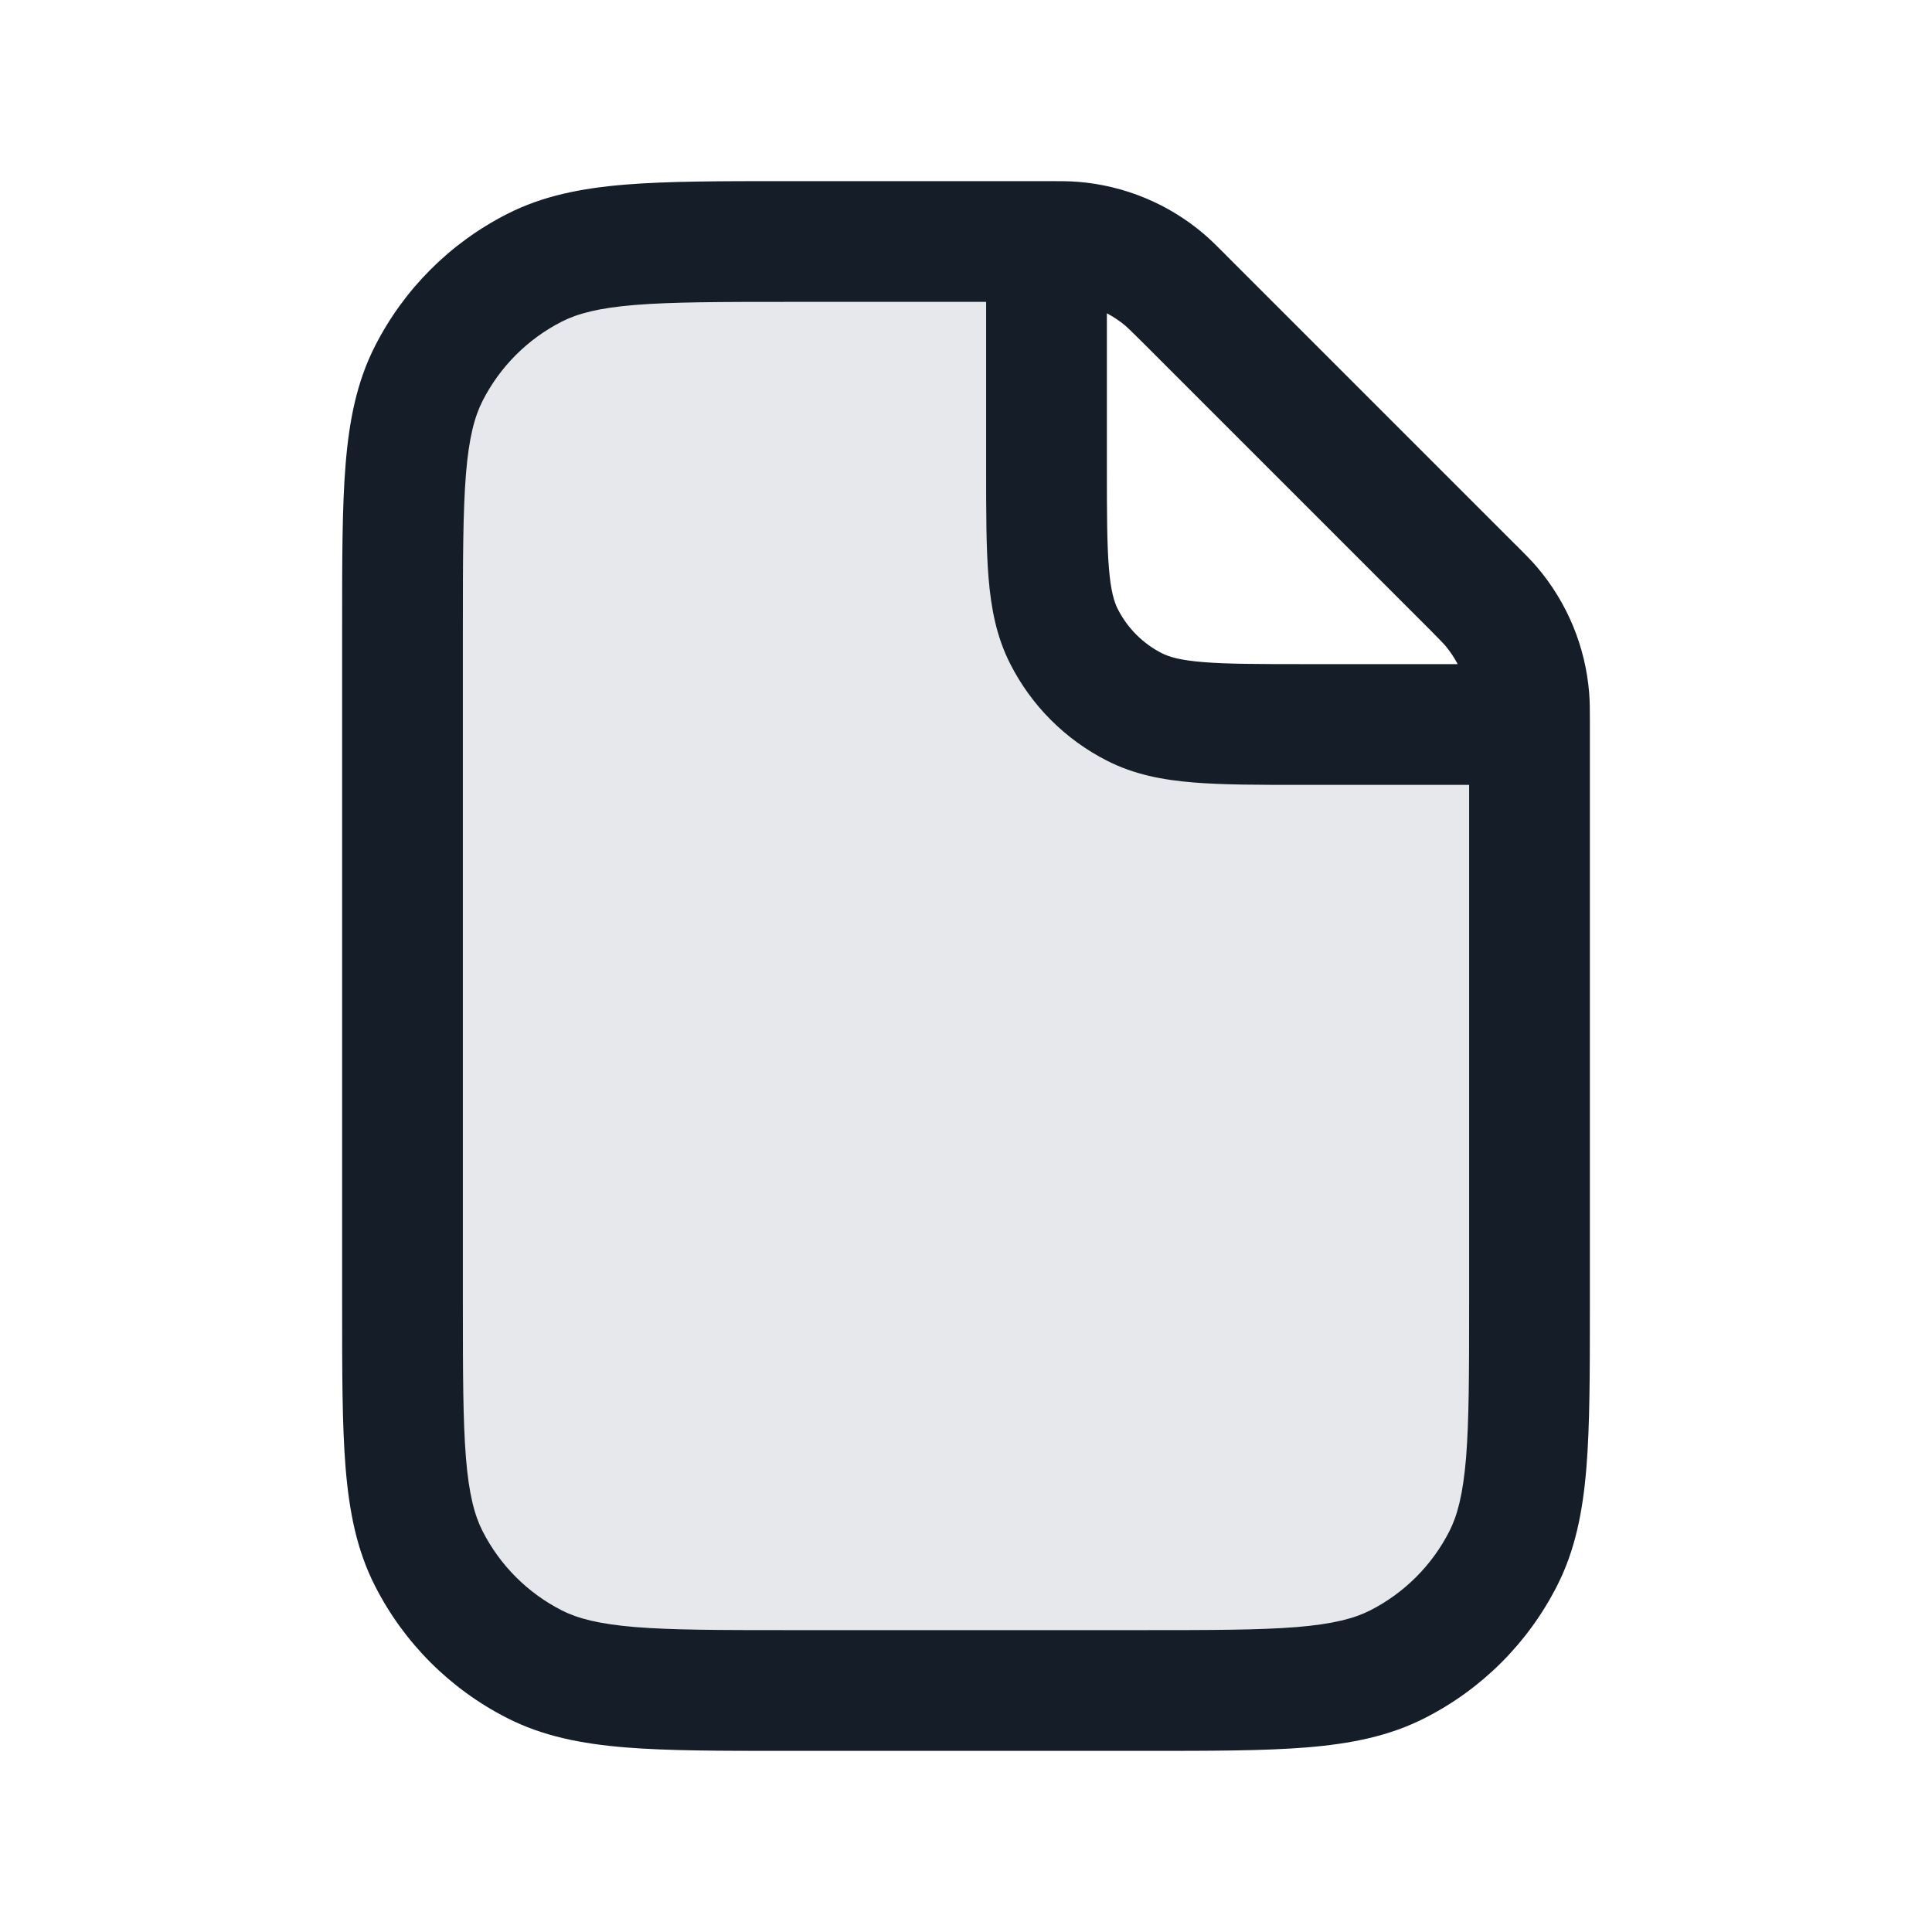 <svg xmlns="http://www.w3.org/2000/svg" viewBox="0 0 24 24">
  <defs/>
  <path fill="#636F7E" opacity="0.16" d="M19,16.2 L19,9 L16.2,9 C15.08,9 14.52,9 14.092,8.782 C13.716,8.59 13.41,8.284 13.218,7.908 C13,7.48 13,6.92 13,5.8 L13,3 L9.8,3 C8.12,3 7.28,3 6.638,3.327 C6.074,3.615 5.615,4.074 5.327,4.638 C5,5.28 5,6.12 5,7.8 L5,16.2 C5,17.88 5,18.72 5.327,19.362 C5.615,19.927 6.074,20.385 6.638,20.673 C7.28,21 8.12,21 9.8,21 L14.2,21 C15.88,21 16.72,21 17.362,20.673 C17.927,20.385 18.385,19.927 18.673,19.362 C19,18.72 19,17.88 19,16.2 Z"/>
  <path fill="#151E28" d="M19.75,16.2 L19.75,16.232 C19.75,17.045 19.75,17.701 19.707,18.232 C19.662,18.778 19.568,19.258 19.341,19.702 C18.982,20.408 18.408,20.982 17.702,21.341 C17.258,21.568 16.778,21.662 16.232,21.707 C15.701,21.75 15.045,21.75 14.232,21.75 L9.768,21.75 C8.955,21.75 8.299,21.75 7.769,21.707 C7.222,21.662 6.742,21.568 6.298,21.341 C5.592,20.982 5.018,20.408 4.659,19.702 C4.432,19.258 4.338,18.778 4.293,18.232 C4.25,17.701 4.25,17.045 4.25,16.232 L4.25,7.768 C4.25,6.955 4.25,6.299 4.293,5.769 C4.338,5.222 4.432,4.742 4.659,4.298 C5.018,3.592 5.592,3.018 6.298,2.659 C6.742,2.432 7.222,2.338 7.769,2.293 C8.299,2.25 8.955,2.25 9.768,2.25 L13,2.25 L13.025,2.25 C13.169,2.25 13.283,2.25 13.395,2.259 C13.969,2.306 14.513,2.531 14.952,2.904 C15.038,2.977 15.118,3.057 15.22,3.159 L15.237,3.177 L18.823,6.763 L18.841,6.78 C18.943,6.882 19.023,6.962 19.096,7.048 C19.469,7.487 19.694,8.031 19.741,8.605 C19.75,8.716 19.75,8.828 19.75,8.97 L19.75,16.2 Z M6.979,3.995 C6.555,4.211 6.211,4.555 5.995,4.979 C5.895,5.176 5.825,5.437 5.788,5.891 C5.751,6.353 5.75,6.948 5.75,7.8 L5.75,16.2 C5.75,17.052 5.751,17.647 5.788,18.109 C5.825,18.563 5.895,18.824 5.995,19.021 C6.211,19.445 6.555,19.789 6.979,20.005 C7.176,20.105 7.437,20.174 7.891,20.212 C8.353,20.249 8.948,20.25 9.8,20.25 L14.2,20.25 C15.052,20.25 15.647,20.249 16.109,20.212 C16.563,20.174 16.824,20.105 17.021,20.005 C17.445,19.789 17.789,19.445 18.005,19.021 C18.105,18.824 18.174,18.563 18.212,18.109 C18.249,17.647 18.25,17.052 18.25,16.2 L18.25,9.75 L16.17,9.75 C15.635,9.75 15.19,9.75 14.825,9.72 C14.445,9.689 14.089,9.622 13.752,9.45 C13.234,9.187 12.813,8.766 12.55,8.248 C12.378,7.911 12.311,7.555 12.28,7.175 C12.25,6.81 12.25,6.365 12.25,5.83 L12.25,3.75 L9.8,3.75 C8.948,3.75 8.353,3.751 7.891,3.788 C7.437,3.825 7.176,3.895 6.979,3.995 Z M13.75,3.892 L13.75,5.8 C13.75,6.372 13.751,6.757 13.775,7.053 C13.798,7.34 13.84,7.477 13.886,7.567 C14.006,7.803 14.197,7.994 14.432,8.114 C14.523,8.16 14.66,8.202 14.948,8.225 C15.243,8.249 15.628,8.25 16.2,8.25 L18.108,8.25 C18.065,8.168 18.013,8.091 17.953,8.019 C17.924,7.986 17.89,7.951 17.763,7.823 L14.177,4.237 C14.049,4.11 14.014,4.076 13.981,4.047 C13.909,3.987 13.832,3.935 13.75,3.892 Z"/>
</svg>

